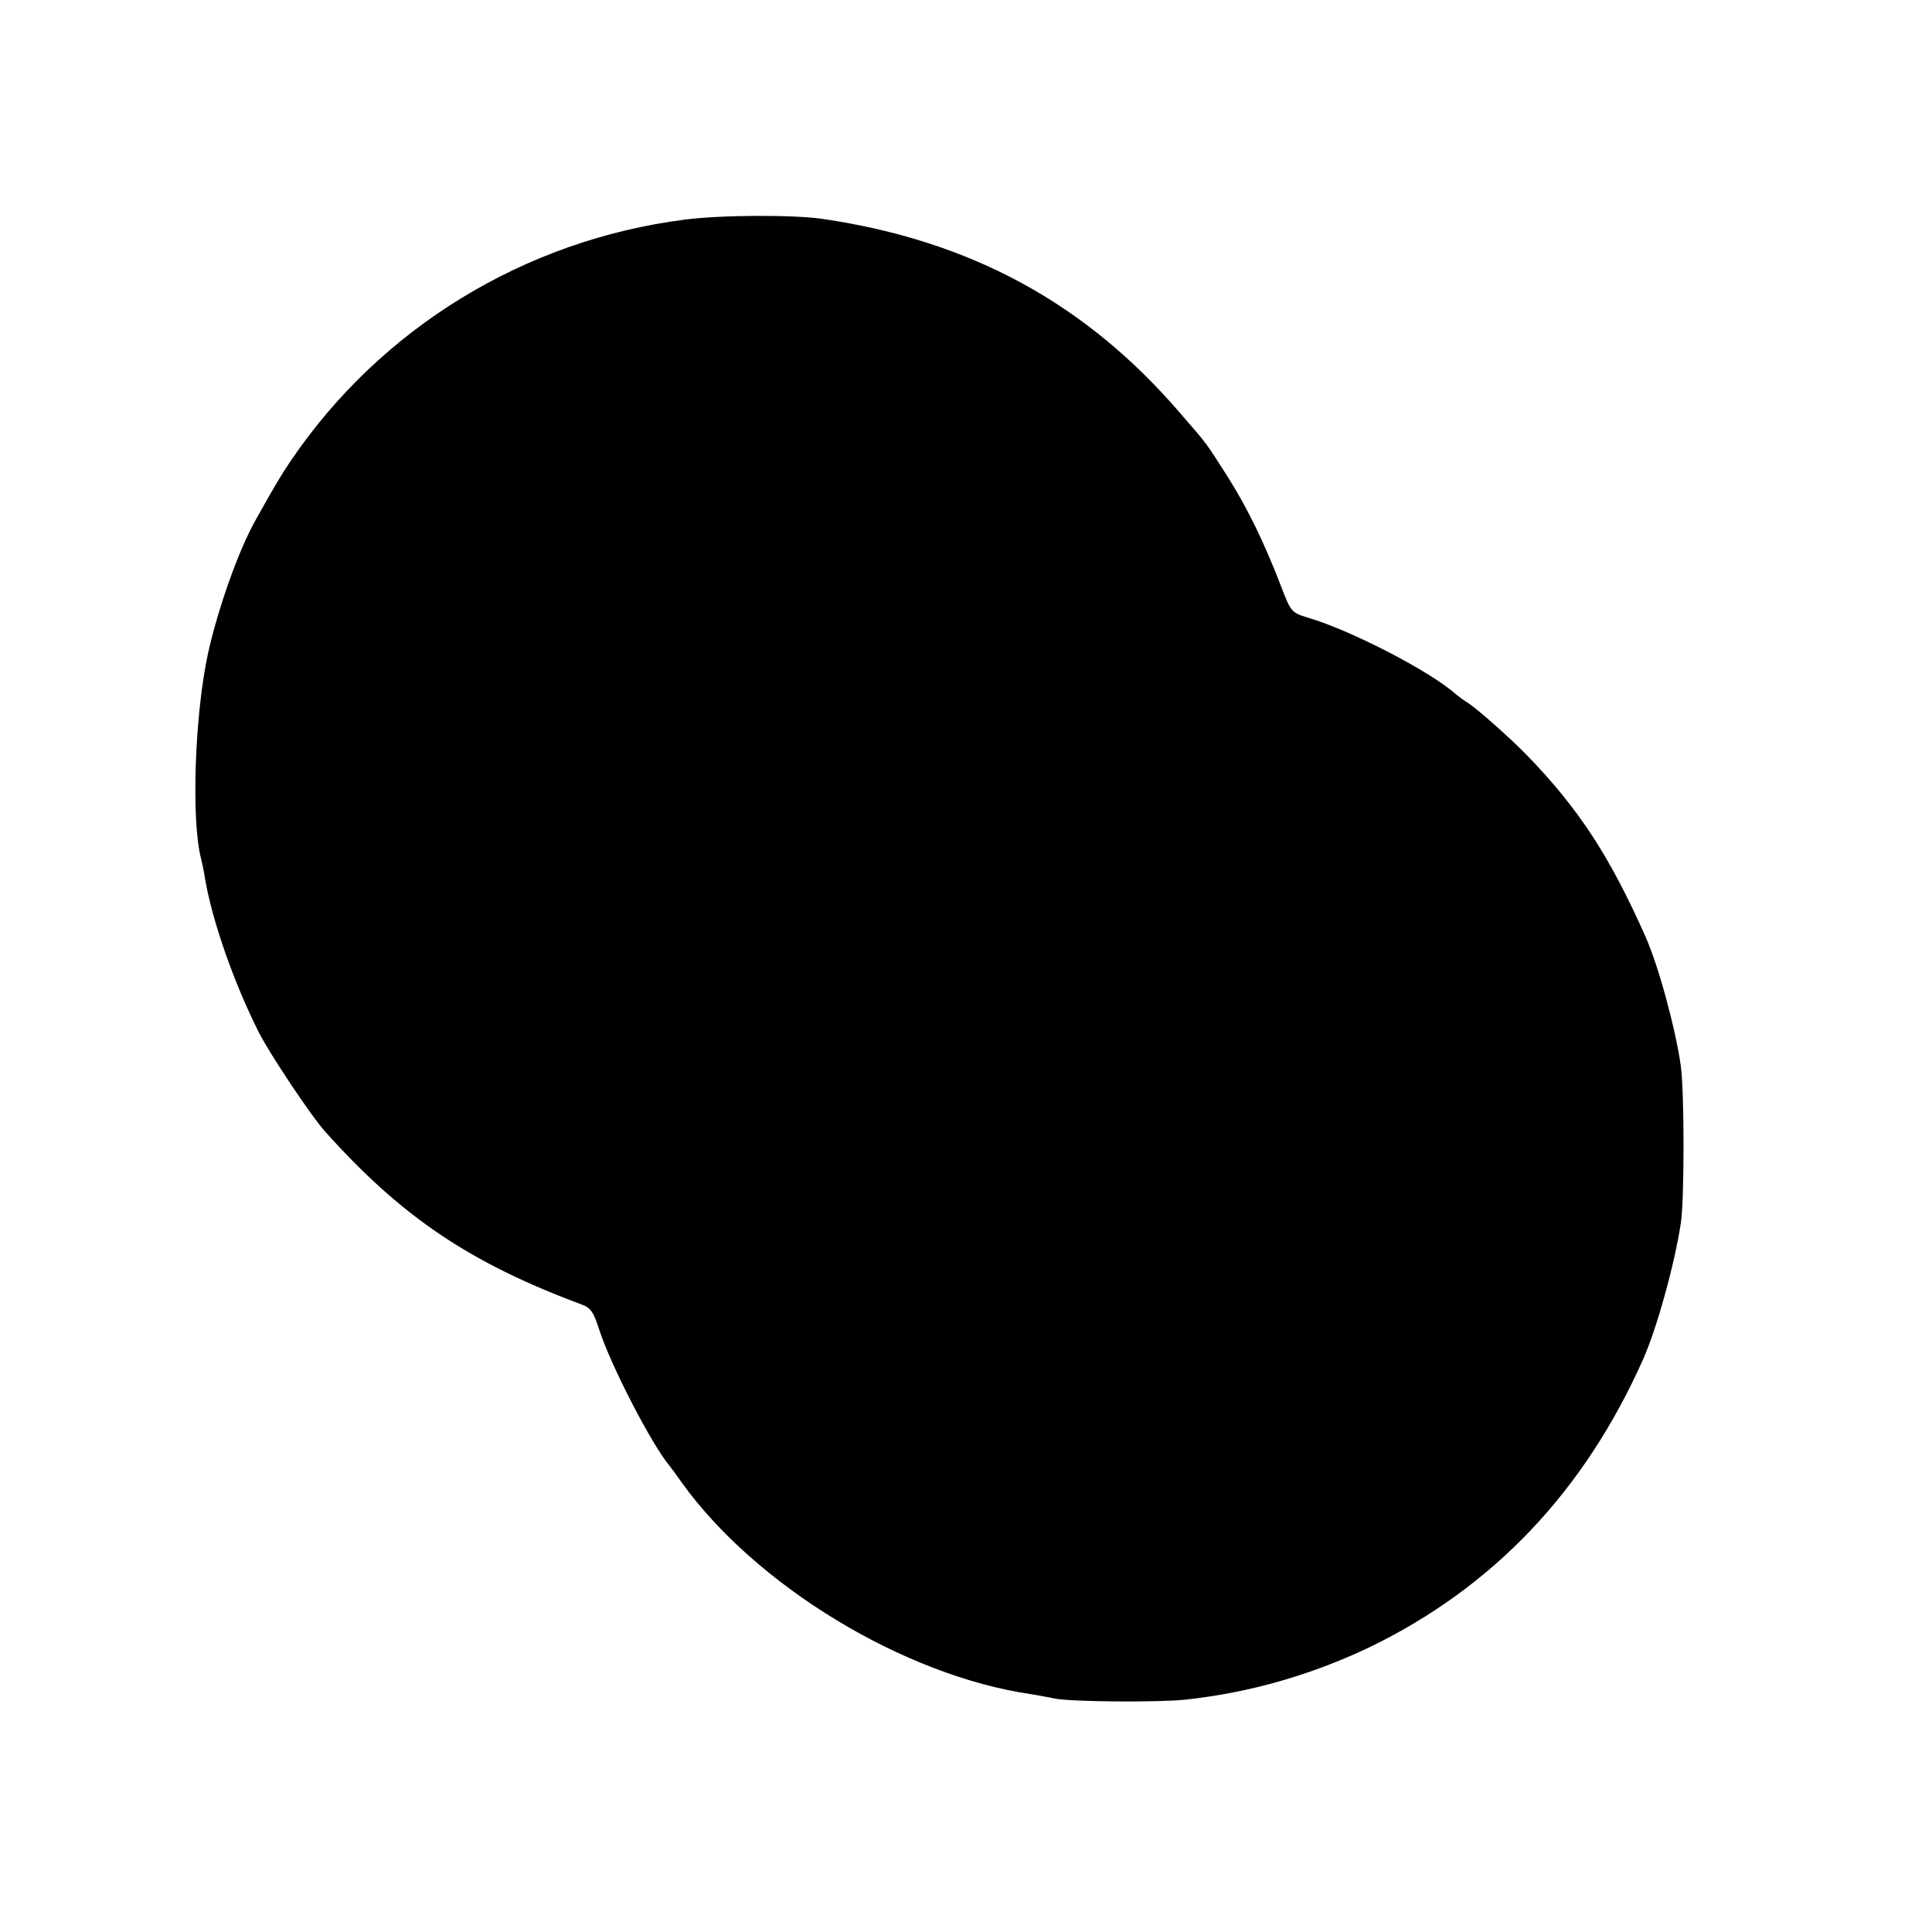 <?xml version="1.0" standalone="no"?>
<!DOCTYPE svg PUBLIC "-//W3C//DTD SVG 20010904//EN"
 "http://www.w3.org/TR/2001/REC-SVG-20010904/DTD/svg10.dtd">
<svg version="1.0" xmlns="http://www.w3.org/2000/svg"
 width="533pt" height="533pt" viewBox="0 0 533 533"
 preserveAspectRatio="xMidYMid meet">
<g transform="translate(0,533) scale(0.1,-0.1)"
fill="#000000" stroke="none">
<path d="M1888 4724 c-442 -57 -837 -299 -1085 -664 -29 -43 -45 -70 -98 -165
-47 -83 -104 -245 -131 -367 -37 -169 -47 -464 -19 -568 2 -8 7 -31 10 -50 19
-117 80 -291 149 -428 31 -61 145 -232 184 -275 211 -235 398 -361 707 -476
25 -9 33 -22 48 -69 32 -99 145 -318 195 -377 4 -5 19 -25 32 -44 205 -286
614 -534 965 -585 23 -4 52 -9 65 -12 45 -9 283 -11 360 -3 177 19 347 68 507
144 341 165 593 429 756 795 37 83 86 258 104 375 10 63 10 363 0 434 -14 101
-61 275 -97 356 -99 223 -185 355 -330 504 -43 44 -134 125 -159 141 -13 8
-29 20 -35 25 -67 61 -288 176 -408 211 -45 14 -47 16 -74 87 -47 122 -92 214
-146 300 -64 100 -54 87 -132 177 -260 303 -578 476 -986 536 -81 12 -283 11
-382 -2z"/>
</g>
</svg>
